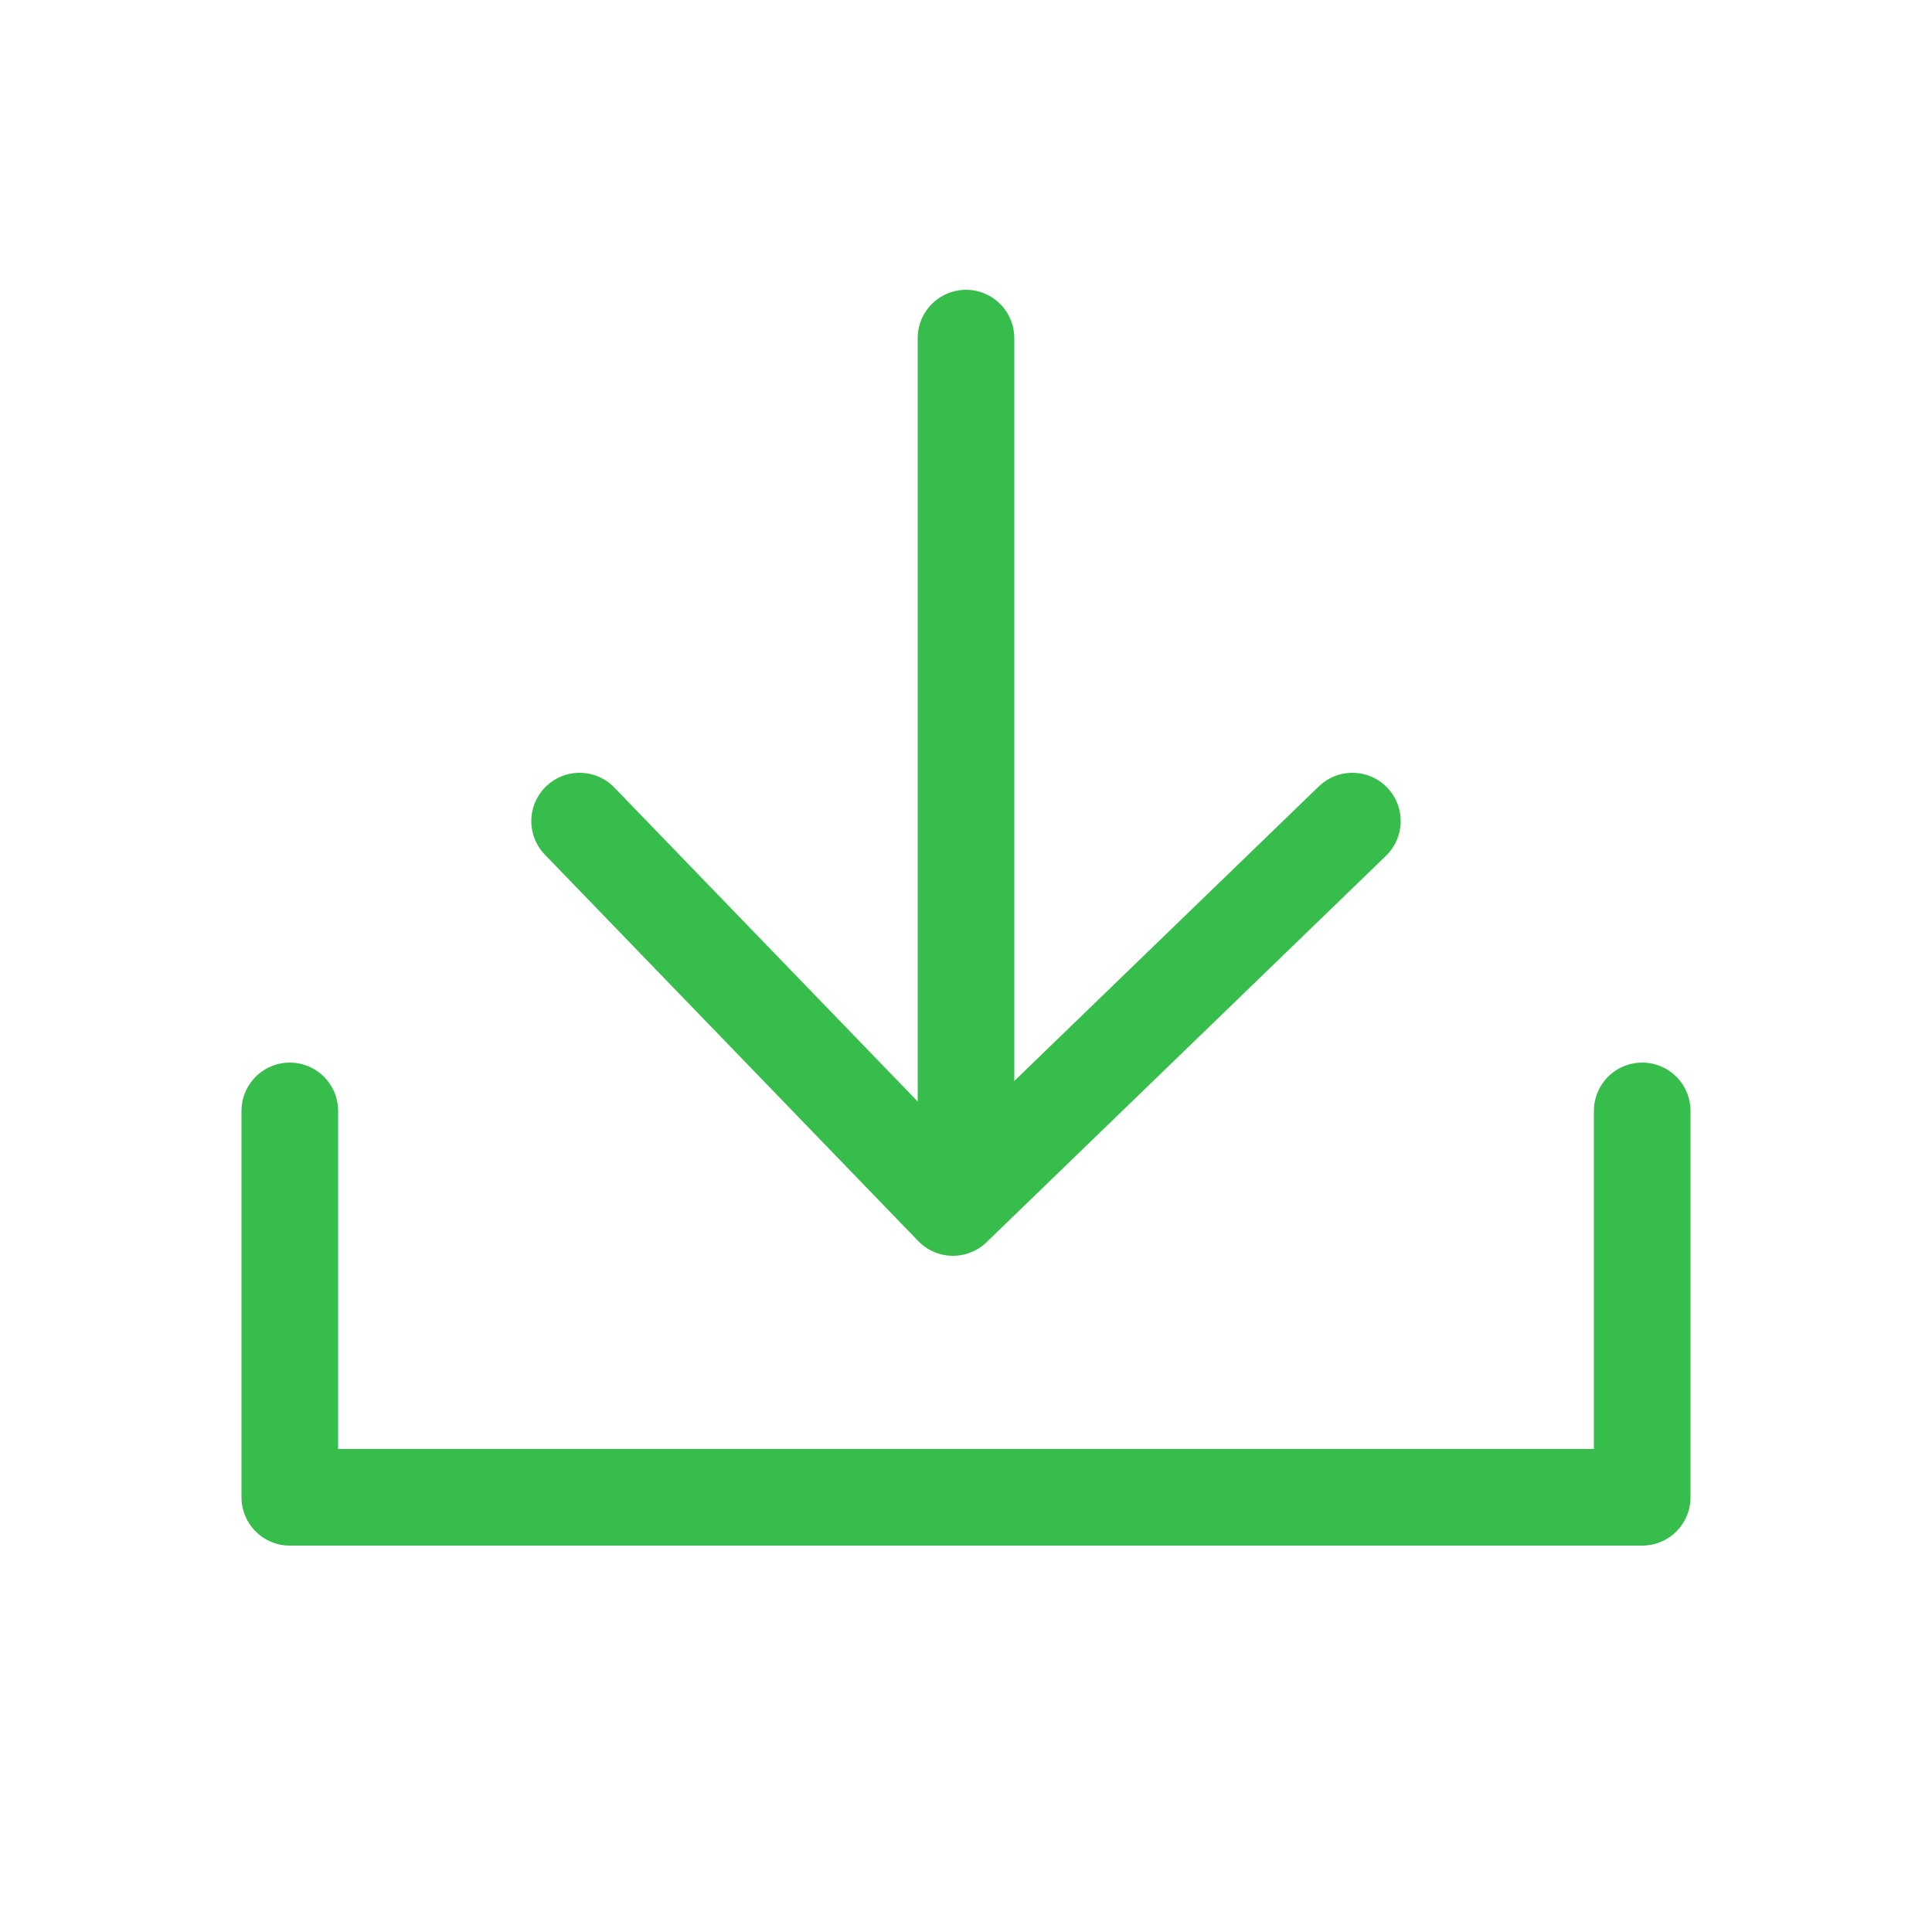 <?xml version="1.0" encoding="UTF-8"?>
<svg width="20px" height="20px" viewBox="0 0 20 20" version="1.1" xmlns="http://www.w3.org/2000/svg" xmlns:xlink="http://www.w3.org/1999/xlink">
    <!-- Generator: Sketch 41.1 (35376) - http://www.bohemiancoding.com/sketch -->
    <title>icon_xiazai_hoved</title>
    <desc>Created with Sketch.</desc>
    <defs></defs>
    <g id="Page-1" stroke="none" stroke-width="1" fill="none" fill-rule="evenodd">
        <g id="设计模式库02" transform="translate(-462, -771)">
            <g id="Group-21" transform="translate(412, 739)">
                <g id="xiazai" transform="translate(60, 42) scale(-1, 1) translate(-60, -42) translate(50, 32)">
                    <polyline id="Line" stroke="#37BD4B" stroke-linecap="round" stroke-linejoin="round" points="3 11.5 3 15.5 17 15.5 17 11.5"></polyline>
                    <polyline id="Line" stroke="#37BD4B" stroke-linecap="round" stroke-linejoin="round" transform="translate(10, 10.5) rotate(-90) translate(-10, -10.5) " points="12 6.5 8 10.635 12 14.5"></polyline>
                    <path d="M10,3.5 L10,11.5" id="Line" stroke="#37BD4B" stroke-linecap="round" stroke-linejoin="round"></path>
                    <rect id="icon_xiazai_default" x="0" y="0" width="20" height="20"></rect>
                </g>
            </g>
        </g>
    </g>
</svg>